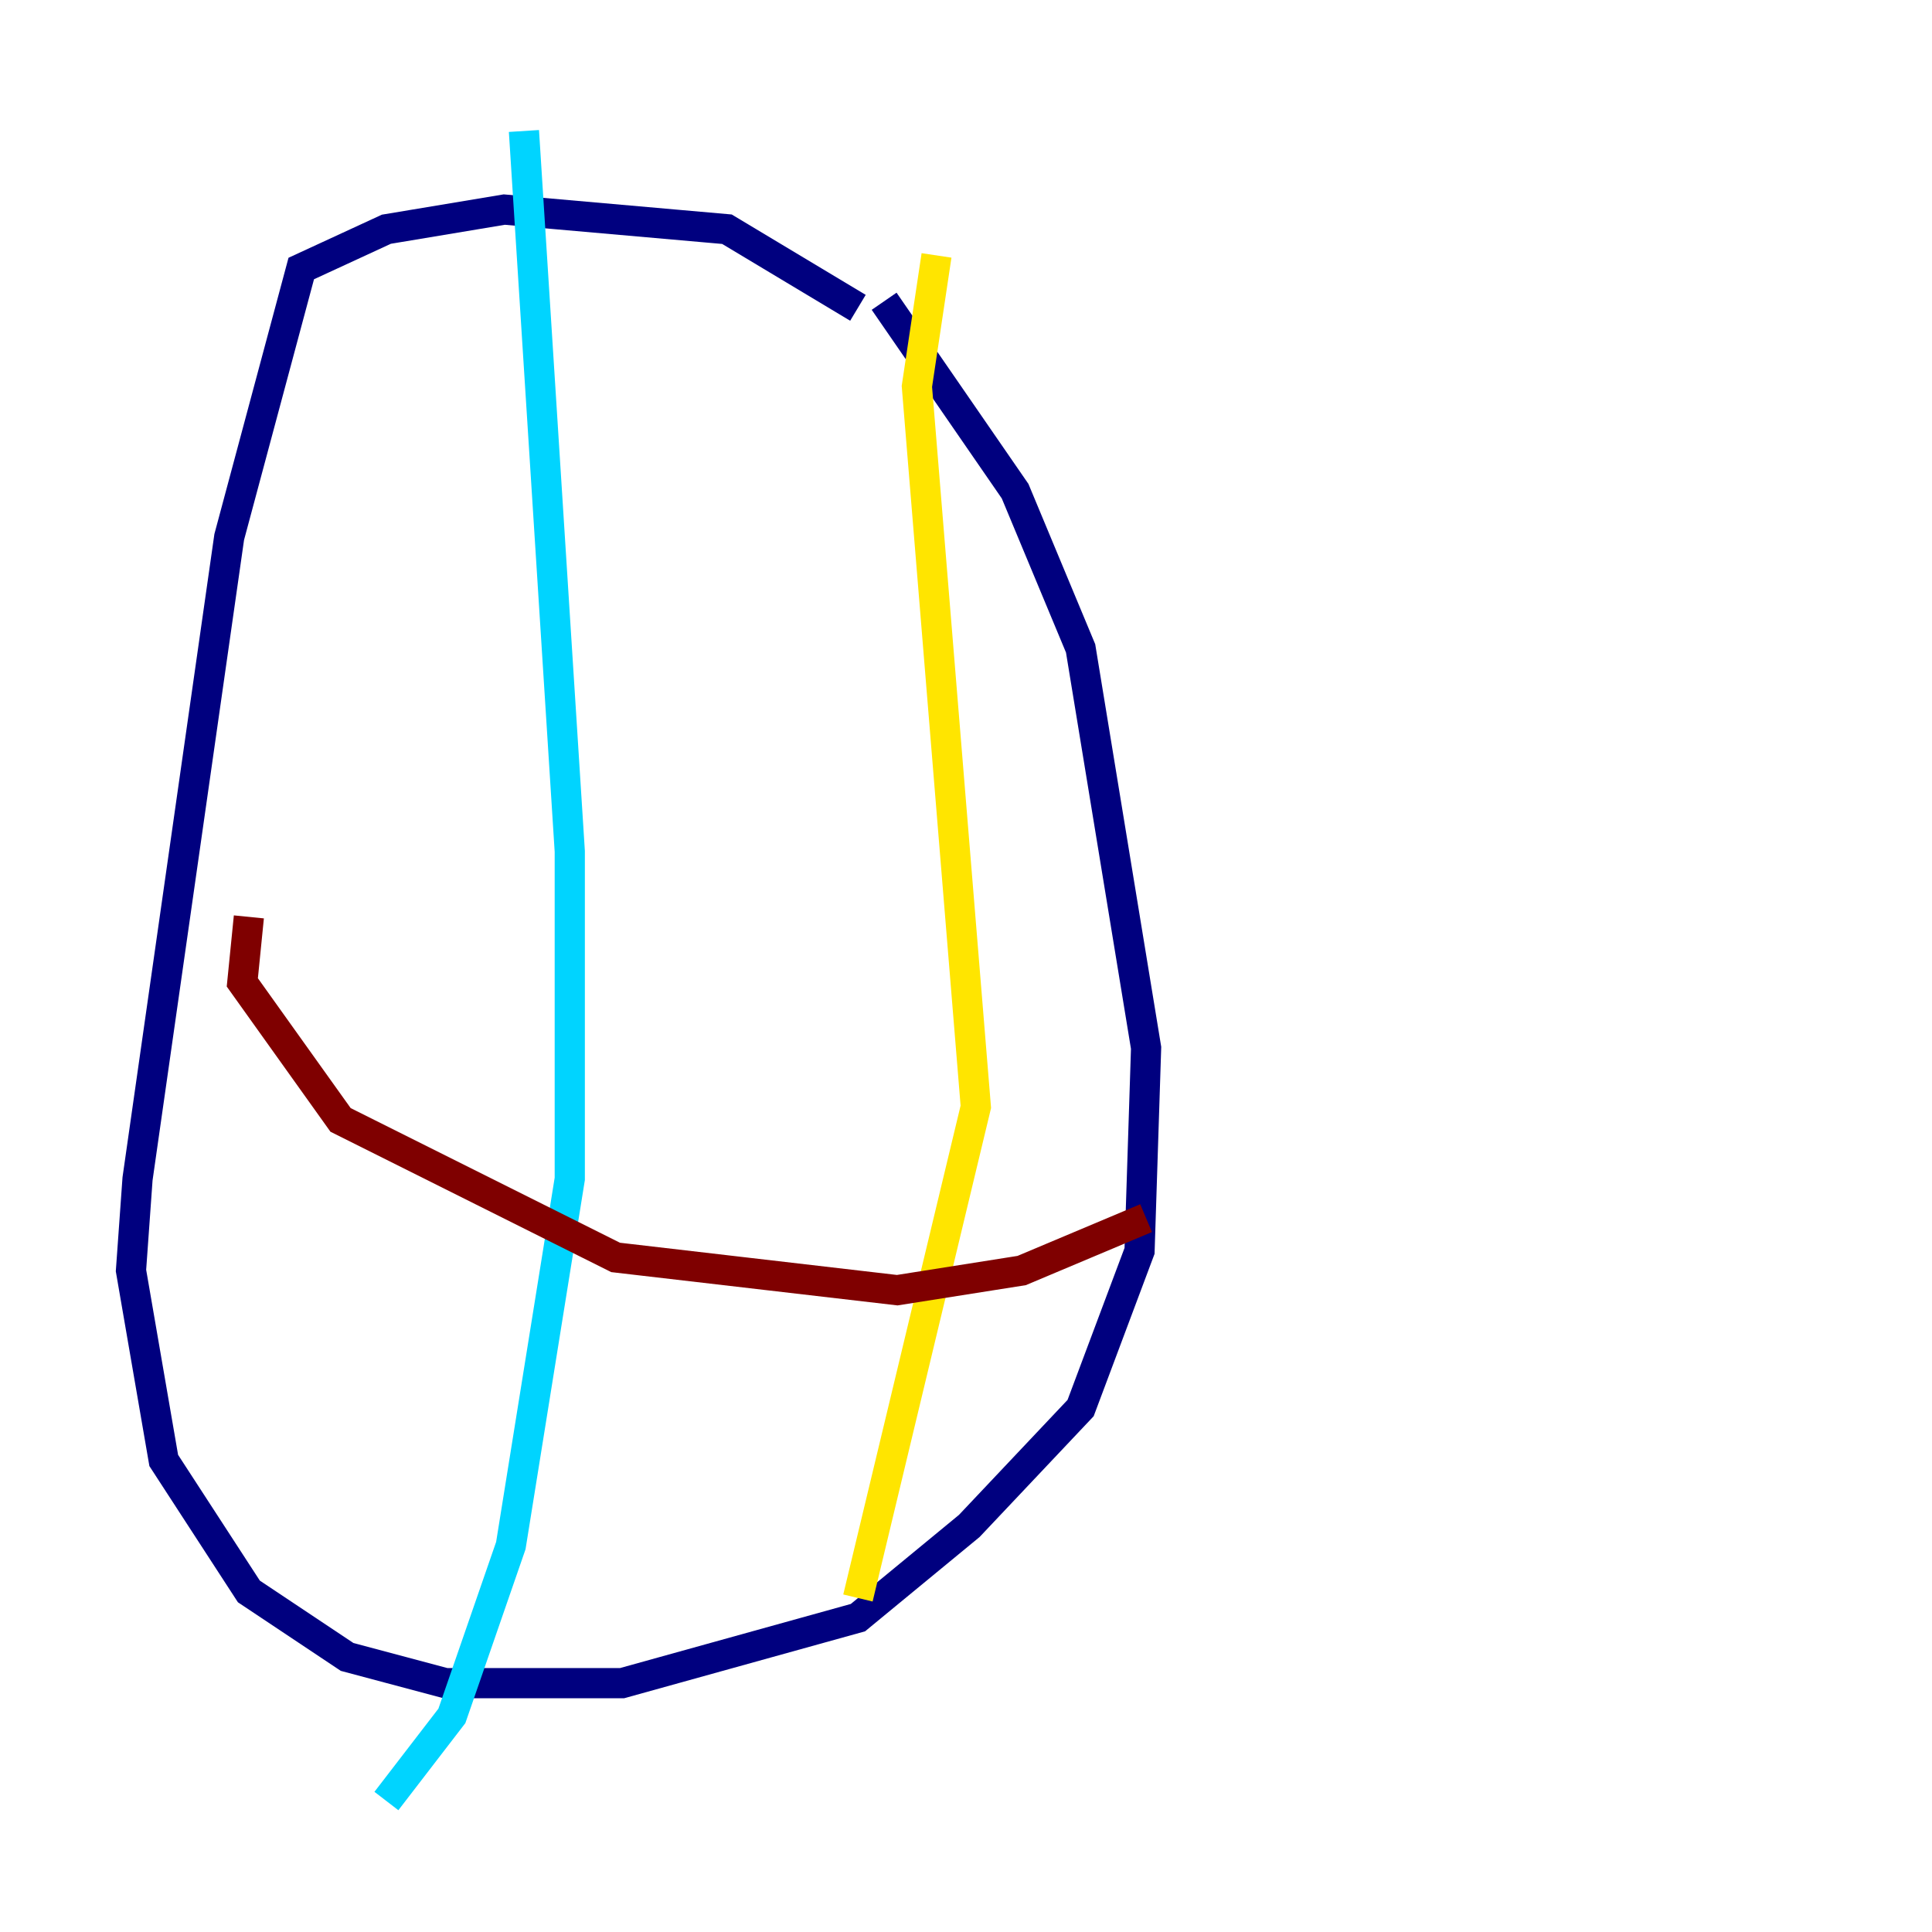 <?xml version="1.0" encoding="utf-8" ?>
<svg baseProfile="tiny" height="128" version="1.2" viewBox="0,0,128,128" width="128" xmlns="http://www.w3.org/2000/svg" xmlns:ev="http://www.w3.org/2001/xml-events" xmlns:xlink="http://www.w3.org/1999/xlink"><defs /><polyline fill="none" points="56.841,20.393 48.163,15.186 33.41,13.885 25.6,15.186 19.959,17.79 15.186,35.58 9.112,78.102 8.678,84.176 10.848,96.759 16.488,105.437 22.997,109.776 29.505,111.512 41.22,111.512 56.841,107.173 64.217,101.098 71.593,93.288 75.498,82.875 75.932,69.424 71.593,42.956 67.254,32.542 58.576,19.959" stroke="#00007f" stroke-width="2" /><polyline fill="none" points="34.712,8.678 37.749,56.407 37.749,78.102 33.844,102.4 29.939,113.681 25.6,119.322" stroke="#00d4ff" stroke-width="2" /><polyline fill="none" points="62.047,16.922 60.746,25.6 64.651,73.329 56.841,105.871" stroke="#ffe500" stroke-width="2" /><polyline fill="none" points="16.488,60.746 16.054,65.085 22.563,74.197 40.786,83.308 59.444,85.478 67.688,84.176 75.932,80.705" stroke="#7f0000" stroke-width="2" /></svg>
